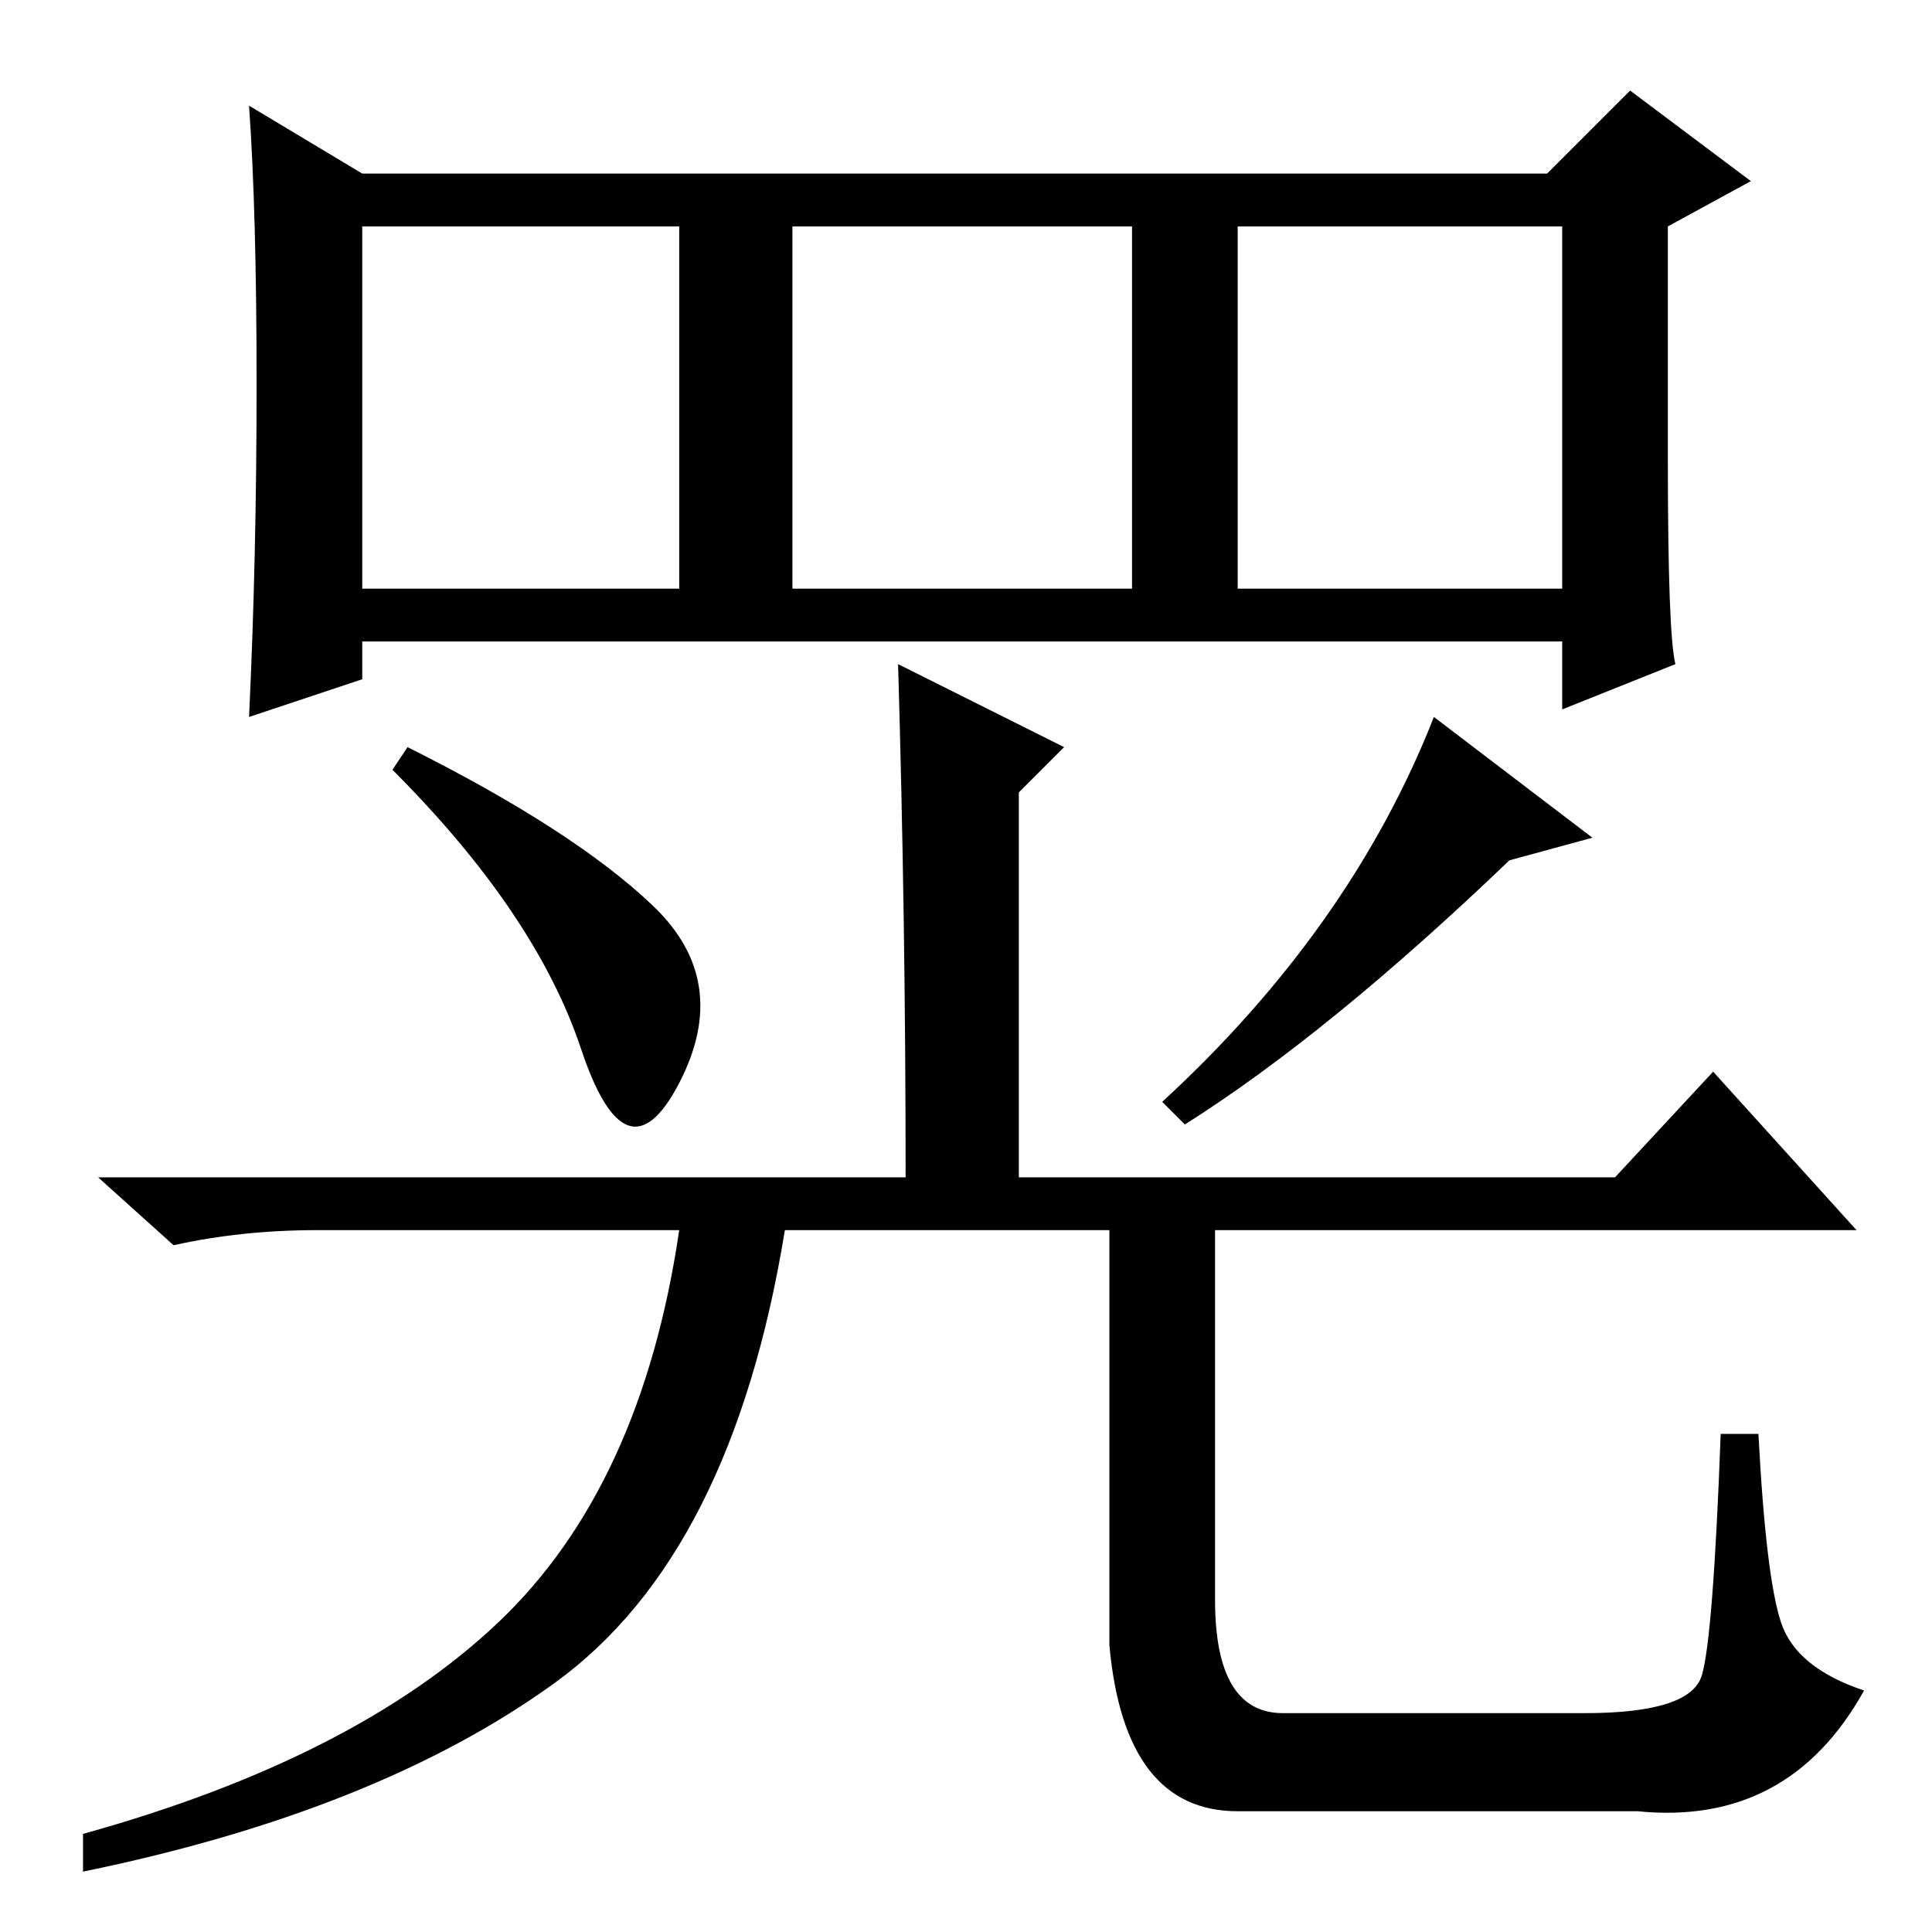 <?xml version="1.0" standalone="no"?>
<!DOCTYPE svg PUBLIC "-//W3C//DTD SVG 1.1//EN" "http://www.w3.org/Graphics/SVG/1.1/DTD/svg11.dtd" >
<svg xmlns="http://www.w3.org/2000/svg" xmlns:xlink="http://www.w3.org/1999/xlink" version="1.1" viewBox="0 -36 256 256">
  <g transform="matrix(1 0 0 -1 0 220)">
   <path fill="currentColor"
d="M222 168l-15 -6v9h-159v-5l-15 -5q1 21 1 44t-1 37l15 -9h157l11 11l16 -12l-11 -6v-31q0 -23 1 -27zM48 178h42v48h-42v-48zM105 178h45v48h-45v-48zM164 178h43v48h-43v-48zM86.5 136q10.5 -10 3.5 -23.5t-13 4.5t-25 37l2 3q22 -11 32.5 -21zM211 145l-11 -3
q-24 -23 -43 -35l-3 3q25 23 36 51zM119 168l22 -11l-6 -6v-51h79l13 14l19 -21h-85v-49q0 -15 9 -15h40q14 0 15.5 5t2.5 32h5q1 -19 3 -25t11 -9q-10 -18 -30 -16h-53q-15 0 -17 22v55h-43q-7 -43 -30.5 -60t-62.5 -25v5q36 10 55 28t24 52h-48q-10 0 -19 -2l-10 9h107
q0 34 -1 68z" />
  </g>

</svg>
